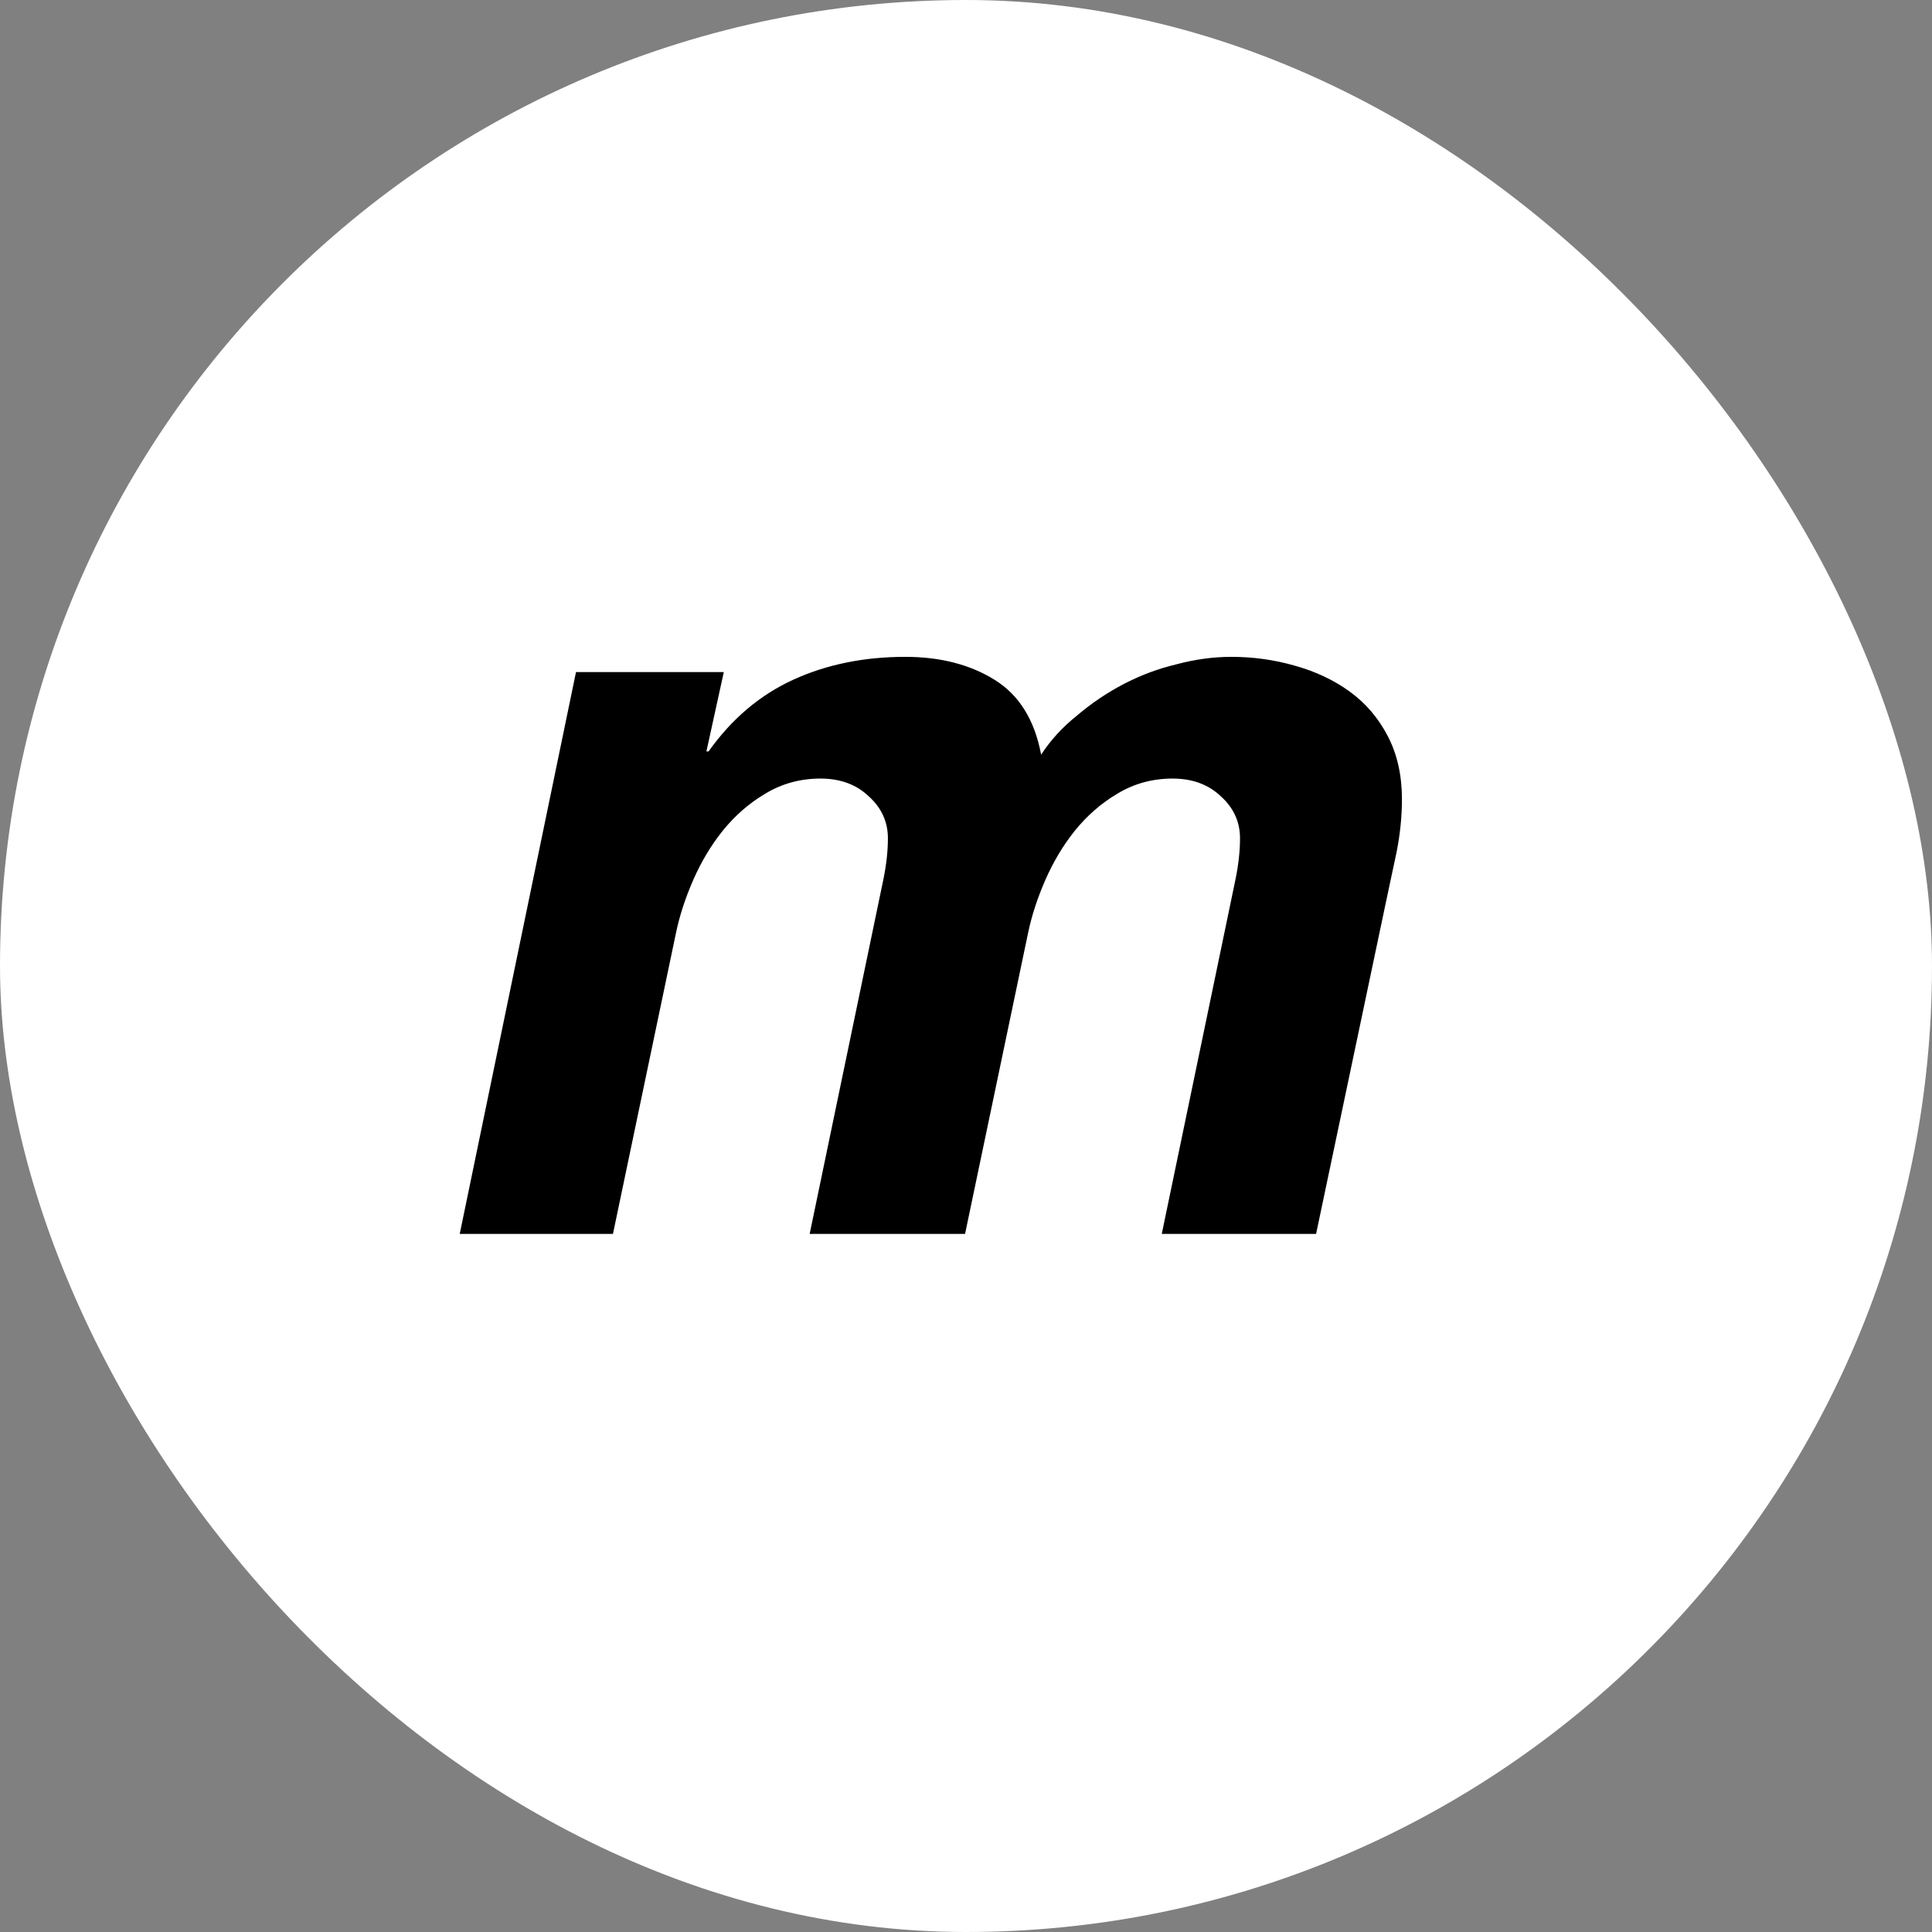 <svg width="512" height="512" viewBox="0 0 512 512" fill="none" xmlns="http://www.w3.org/2000/svg">
<rect x="0" y="0" width="512" height="512" fill="#808080" stroke="none"/>
<rect width="512" height="512" rx="256" fill="white"/>
<path d="M152.648 178.104L121.832 327H162.44L179.144 247.224C180.104 242.616 181.64 237.912 183.752 233.112C185.864 228.312 188.456 223.992 191.528 220.152C194.792 216.12 198.536 212.856 202.76 210.36C207.176 207.672 212.072 206.328 217.448 206.328C222.632 206.328 226.856 207.864 230.12 210.936C233.576 214.008 235.304 217.752 235.304 222.168C235.304 225.432 234.92 228.984 234.152 232.824L214.568 327H255.752L272.456 247.224C273.416 242.616 274.952 237.912 277.064 233.112C279.176 228.312 281.768 223.992 284.84 220.152C288.104 216.12 291.848 212.856 296.072 210.36C300.488 207.672 305.384 206.328 310.76 206.328C315.944 206.328 320.168 207.864 323.432 210.936C326.888 214.008 328.616 217.752 328.616 222.168C328.616 225.432 328.232 228.984 327.464 232.824L307.88 327H348.776L367.208 239.448C368.168 235.032 369.128 230.52 370.088 225.912C371.048 221.112 371.528 216.408 371.528 211.8C371.528 205.464 370.28 199.896 367.784 195.096C365.288 190.296 361.928 186.36 357.704 183.288C353.48 180.216 348.584 177.912 343.016 176.376C337.64 174.84 332.072 174.072 326.312 174.072C321.512 174.072 316.616 174.744 311.624 176.088C306.824 177.24 302.216 178.968 297.8 181.272C293.384 183.576 289.256 186.36 285.416 189.624C281.576 192.696 278.408 196.152 275.912 199.992C274.184 190.776 270.056 184.152 263.528 180.12C257 176.088 249.128 174.072 239.912 174.072C228.968 174.072 219.08 176.088 210.248 180.12C201.416 184.152 193.928 190.488 187.784 199.128H187.208L191.816 178.104H152.648Z" fill="black"/>
</svg>
